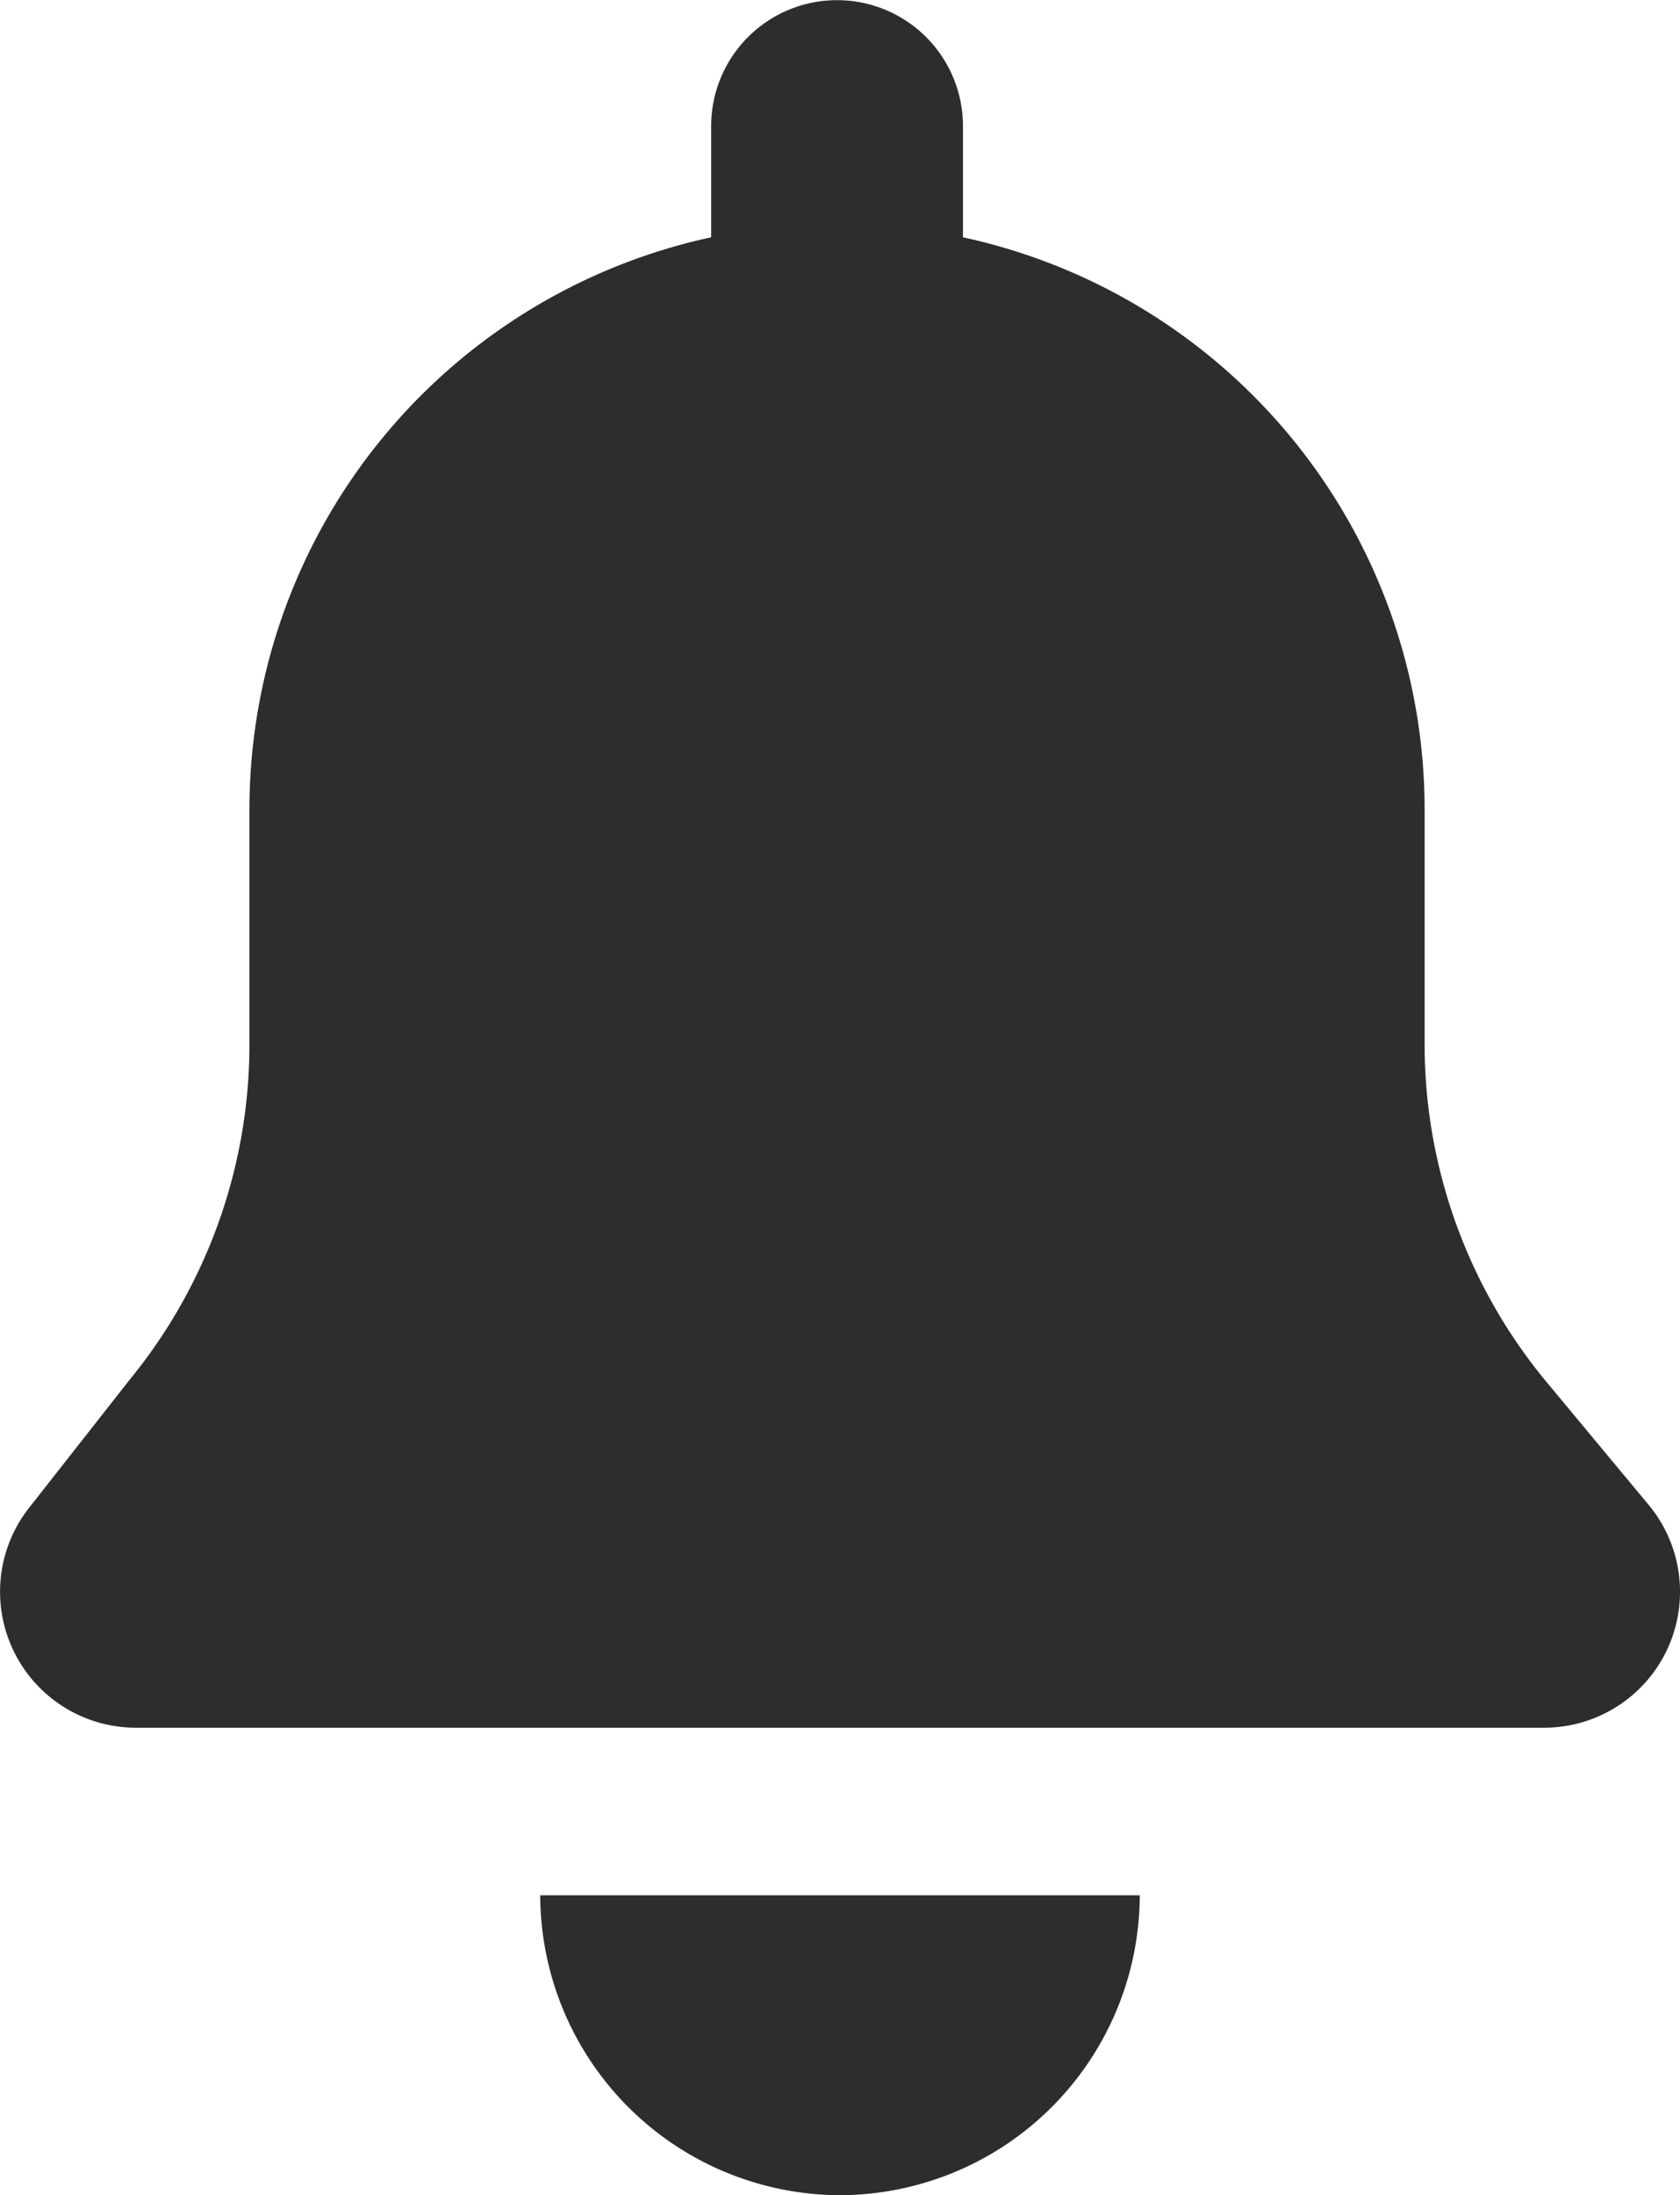 <svg xmlns="http://www.w3.org/2000/svg" width="21.162" height="27.64" viewBox="0 0 21.162 27.64"><defs><style>.a{fill:#2d2d2d;}</style></defs><path class="a" d="M41.434,35.07a6.665,6.665,0,0,1-1.51-4.229V27.9a7.373,7.373,0,0,0-5.815-7.212v-1.4a1.586,1.586,0,0,0-3.172,0v1.4A7.373,7.373,0,0,0,25.121,27.9v2.945a6.665,6.665,0,0,1-1.51,4.229l-1.246,1.586a1.712,1.712,0,0,0,1.322,2.794H41.434a1.712,1.712,0,0,0,1.322-2.794Z" transform="translate(-21.979 -17.7)"/><path class="a" d="M43.776,84.676A3.787,3.787,0,0,0,47.552,80.9H40A3.787,3.787,0,0,0,43.776,84.676Z" transform="translate(-33.195 -57.036)"/></svg>